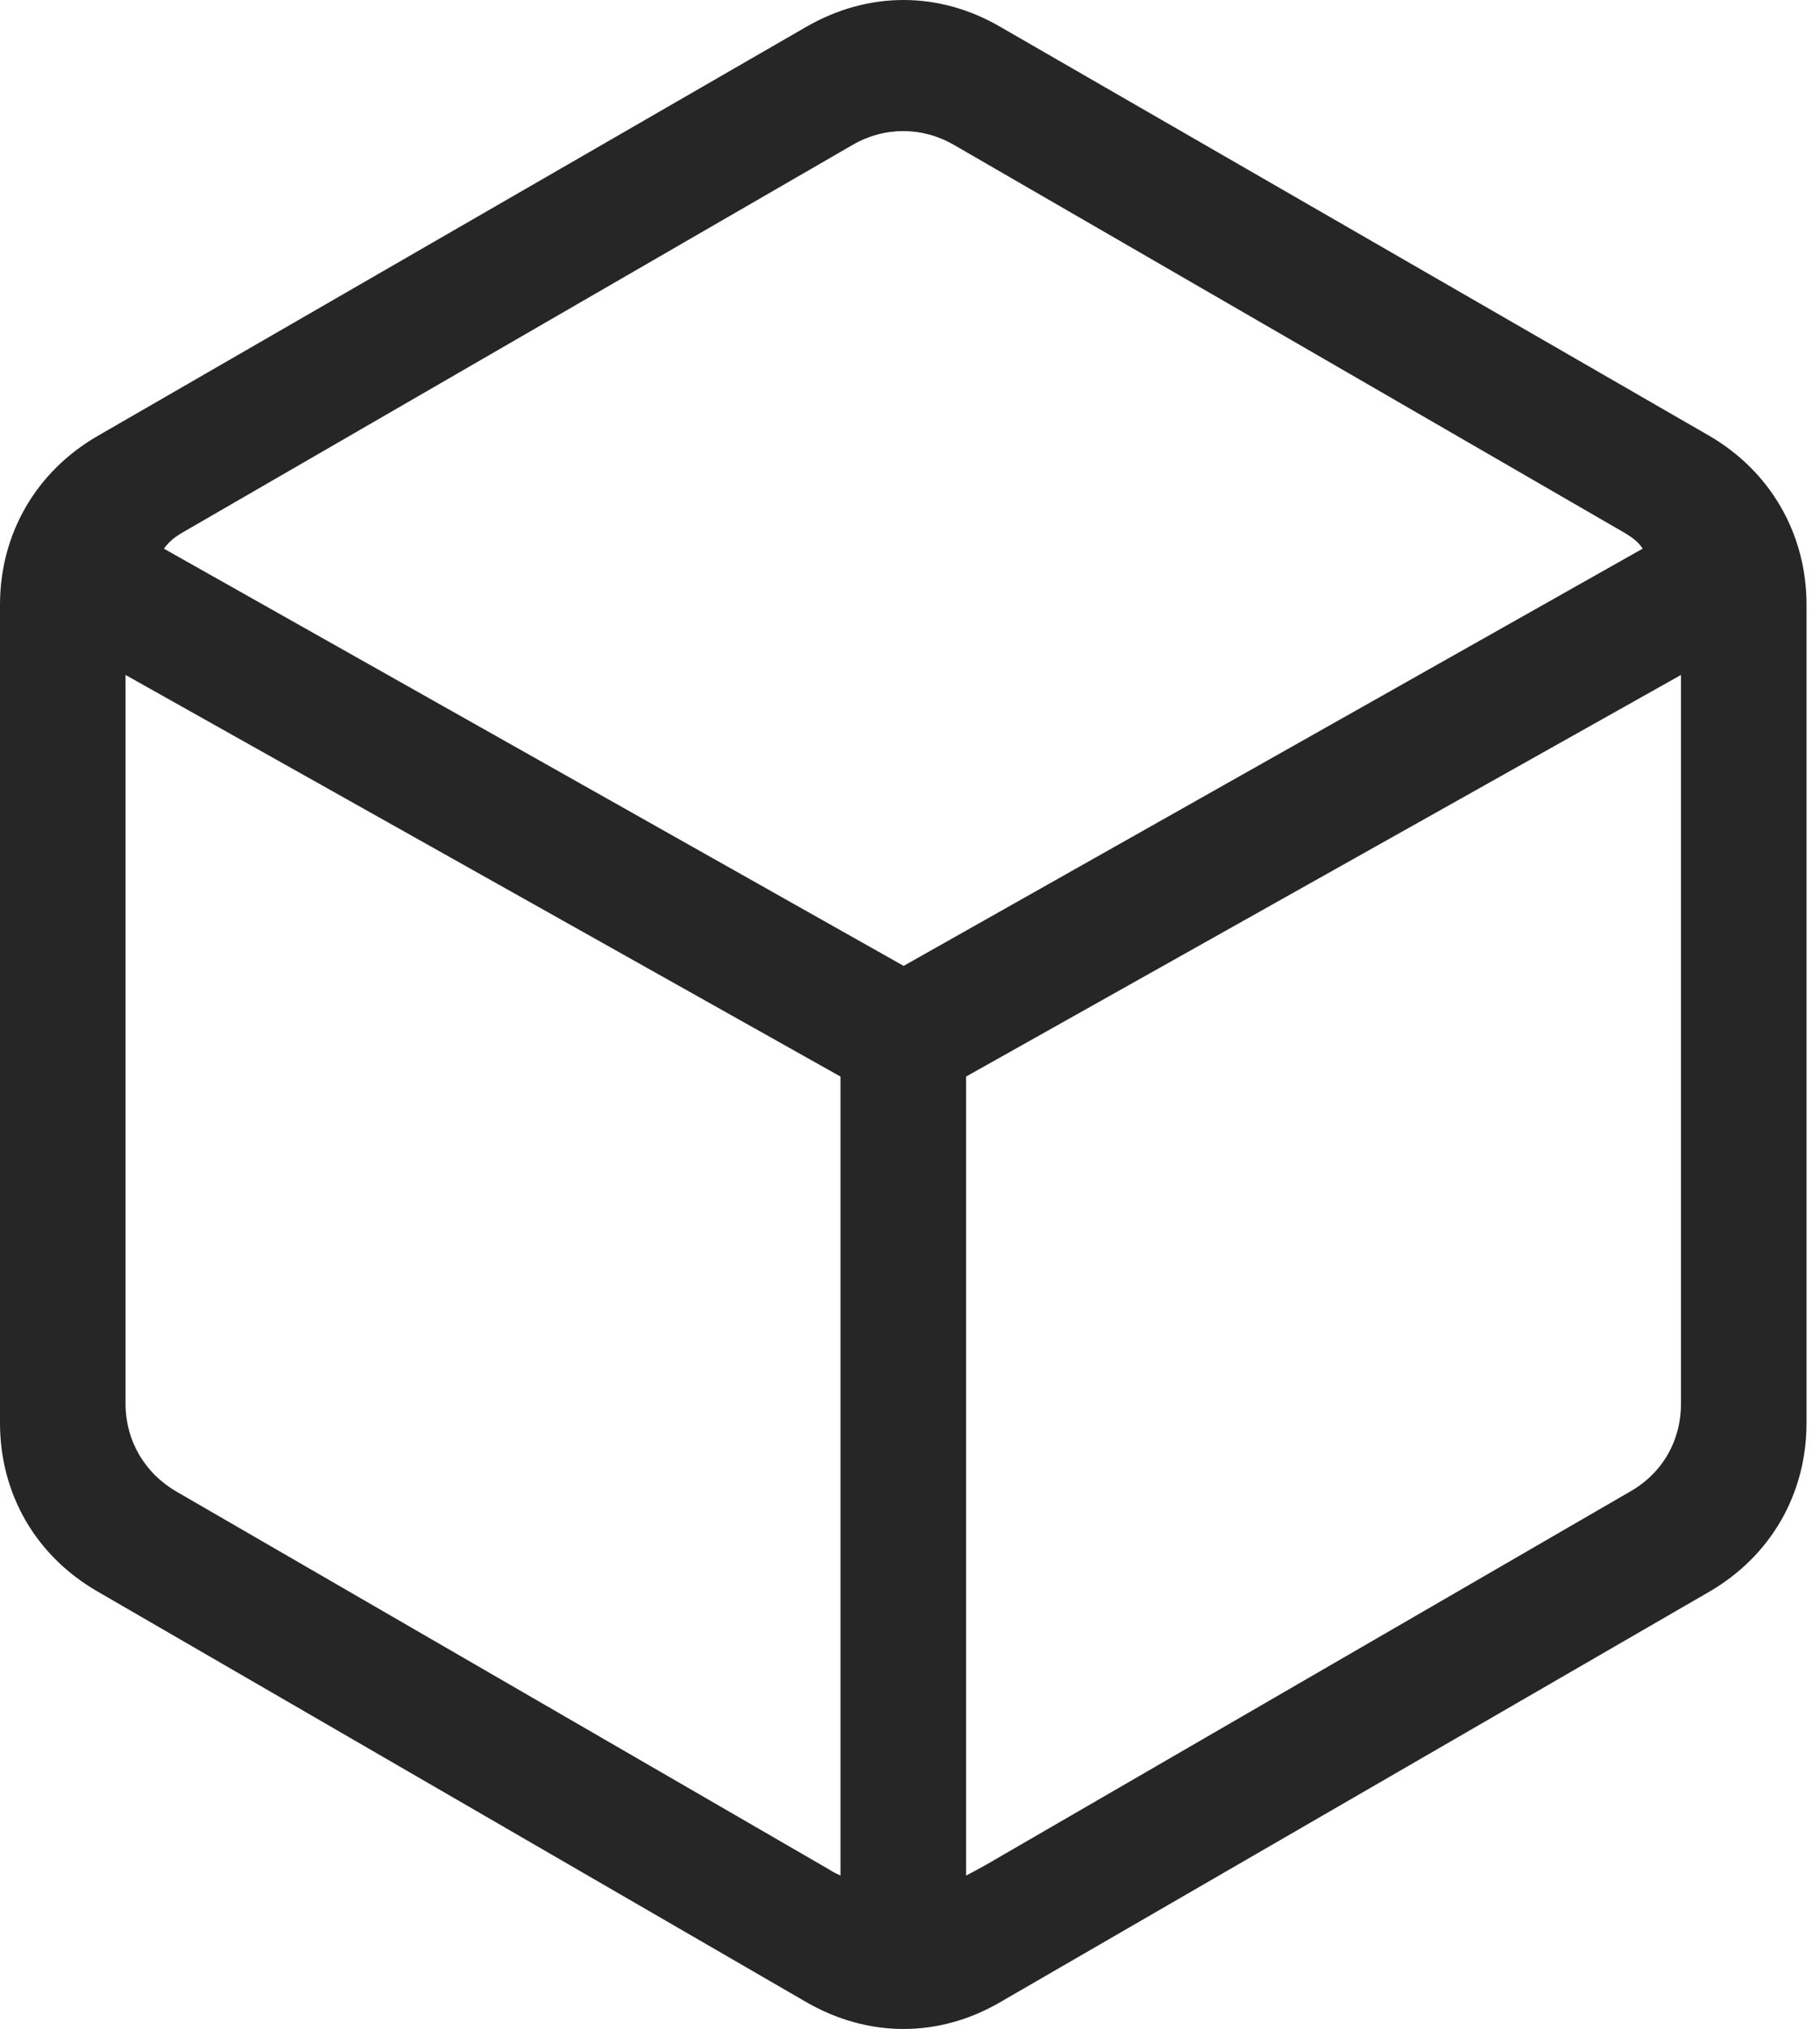 <?xml version="1.0" encoding="UTF-8"?>
<!--Generator: Apple Native CoreSVG 326-->
<!DOCTYPE svg
PUBLIC "-//W3C//DTD SVG 1.1//EN"
       "http://www.w3.org/Graphics/SVG/1.1/DTD/svg11.dtd">
<svg version="1.1" xmlns="http://www.w3.org/2000/svg" xmlns:xlink="http://www.w3.org/1999/xlink" viewBox="0 0 50.117 55.85">
 <g>
  <rect height="55.85" opacity="0" width="50.117" x="0" y="0"/>
  <path d="M2.695 43.813L22.188 55.102C23.906 56.099 25.859 56.099 27.559 55.102L47.07 43.813C48.75 42.837 49.746 41.138 49.746 39.165L49.746 16.645C49.746 14.692 48.75 12.974 47.07 11.997L27.559 0.747C25.859-0.249 23.906-0.249 22.188 0.747L2.695 11.997C0.996 12.974 0 14.692 0 16.645L0 39.165C0 41.138 0.996 42.837 2.695 43.813ZM23.145 51.626C22.969 51.548 22.91 51.509 22.715 51.392L4.863 41.06C3.984 40.552 3.457 39.653 3.457 38.638L3.457 18.579L23.145 29.634ZM24.883 26.587L4.512 15.102C4.648 14.927 4.746 14.829 5 14.673L23.477 3.989C24.355 3.481 25.391 3.481 26.27 3.989L44.746 14.673C45 14.829 45.117 14.927 45.234 15.102ZM26.602 51.626L26.602 29.634L46.289 18.579L46.289 38.638C46.289 39.653 45.781 40.552 44.883 41.06L27.148 51.333C26.895 51.47 26.836 51.509 26.602 51.626Z" fill="black" fill-opacity="0.85"/>
 </g>
</svg>
